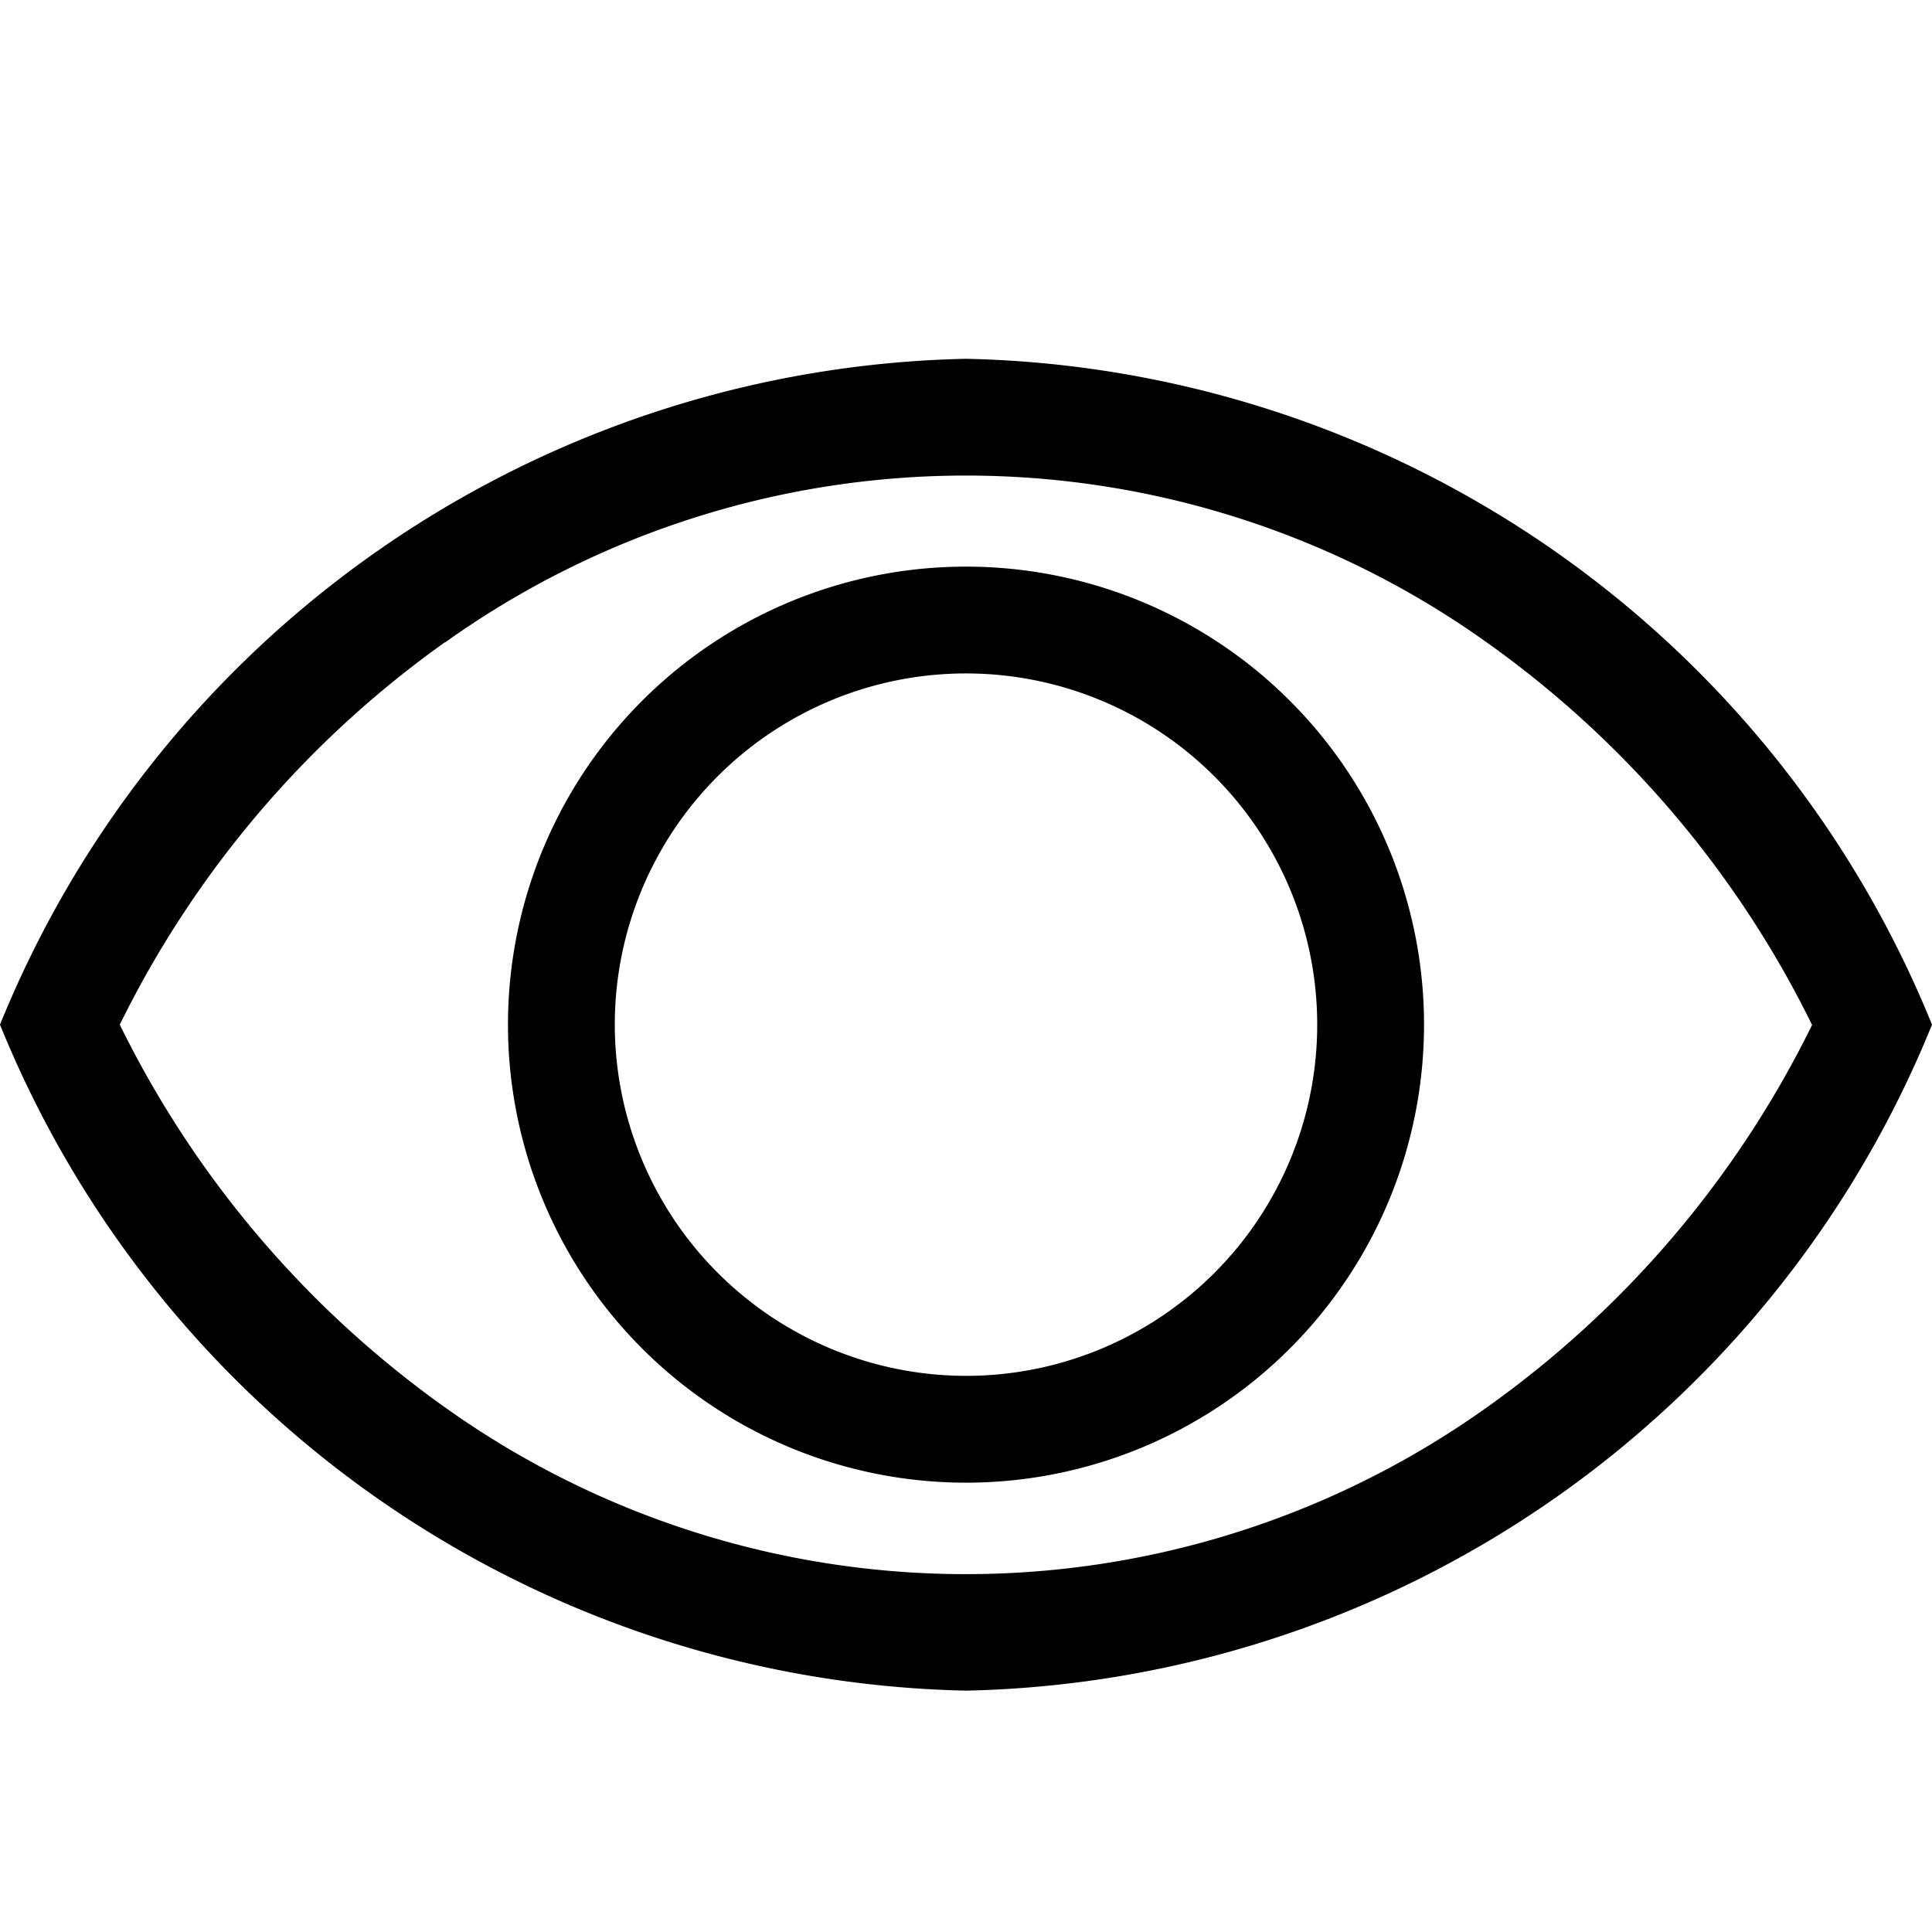 <svg id="구성_요소_8_10" data-name="구성 요소 8 – 10" xmlns="http://www.w3.org/2000/svg" width="14" height="14" viewBox="0 0 14 14">
  <g id="그룹_95" data-name="그룹 95" transform="translate(0 0)">
    <rect id="Container" width="14" height="14" fill="none"/>
    <path id="합치기_1" data-name="합치기 1" d="M0,4.825A7.729,7.729,0,0,1,7,0a7.729,7.729,0,0,1,7,4.825A7.73,7.73,0,0,1,7,9.651,7.73,7.73,0,0,1,0,4.825ZM3.227,2.052A7.409,7.409,0,0,0,.868,4.825,7.409,7.409,0,0,0,3.227,7.6a6.5,6.5,0,0,0,7.545,0,7.4,7.4,0,0,0,2.359-2.773,7.4,7.4,0,0,0-2.359-2.773,6.495,6.495,0,0,0-7.545,0Zm.454,2.773A3.319,3.319,0,1,1,7,8.144,3.319,3.319,0,0,1,3.681,4.825ZM7,7.37A2.545,2.545,0,1,0,4.455,4.825,2.548,2.548,0,0,0,7,7.37Z" transform="translate(0 2.6)"/>
  </g>
</svg>
